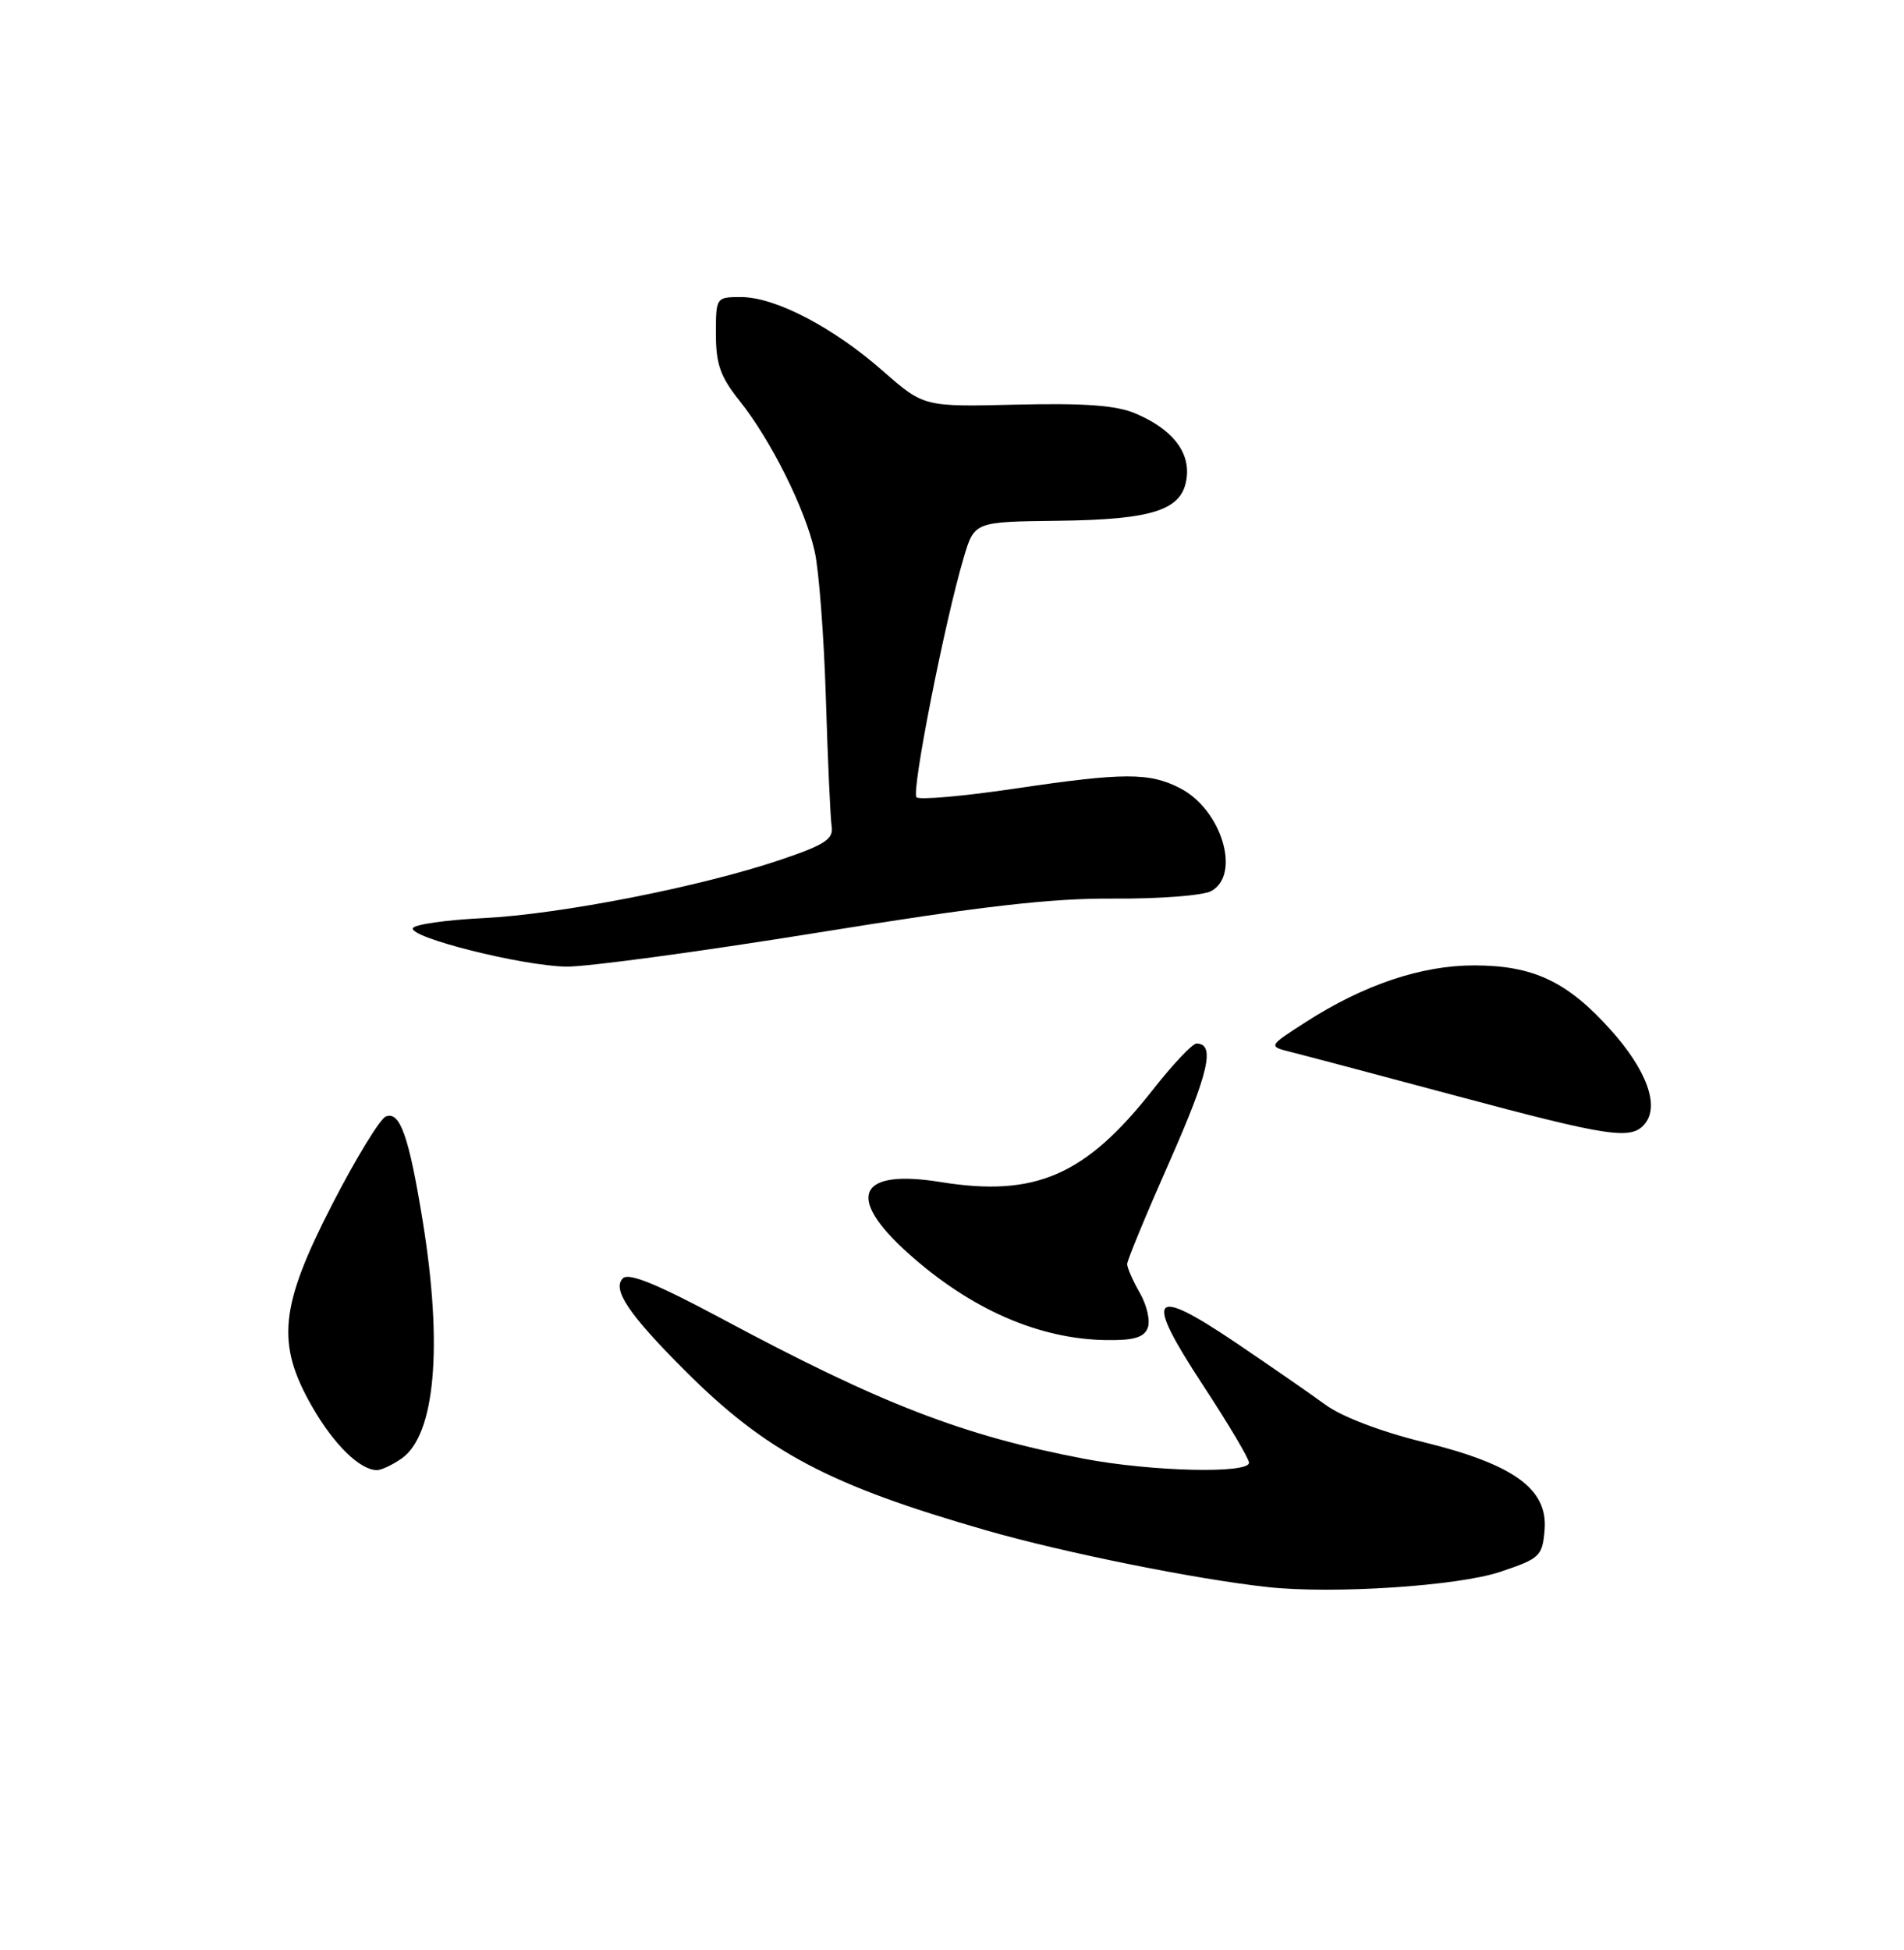 <?xml version="1.0" encoding="UTF-8" standalone="no"?>
<!DOCTYPE svg PUBLIC "-//W3C//DTD SVG 1.1//EN" "http://www.w3.org/Graphics/SVG/1.1/DTD/svg11.dtd" >
<svg xmlns="http://www.w3.org/2000/svg" xmlns:xlink="http://www.w3.org/1999/xlink" version="1.1" viewBox="0 0 250 256">
 <g >
 <path fill="currentColor"
d=" M 197.00 206.35 C 202.21 204.60 202.52 204.31 202.81 200.84 C 203.25 195.47 198.76 192.23 186.85 189.31 C 181.32 187.95 176.18 185.99 174.05 184.43 C 172.10 183.00 166.77 179.32 162.22 176.24 C 151.09 168.74 150.16 169.97 157.96 181.86 C 161.28 186.92 164.00 191.49 164.00 192.03 C 164.00 193.50 151.18 193.19 142.34 191.51 C 126.40 188.46 115.69 184.33 94.68 173.07 C 86.24 168.56 82.55 167.05 81.78 167.82 C 80.34 169.26 82.56 172.56 89.91 179.91 C 100.64 190.64 108.85 194.99 129.68 200.96 C 139.75 203.85 157.19 207.36 166.50 208.36 C 175.10 209.29 191.49 208.21 197.00 206.35 Z  M 52.74 191.47 C 57.14 188.39 58.17 176.78 55.51 160.34 C 53.69 149.16 52.53 145.86 50.67 146.57 C 49.91 146.87 46.74 152.04 43.64 158.07 C 36.71 171.54 36.23 176.38 40.99 184.68 C 43.84 189.65 47.27 193.00 49.50 193.00 C 50.08 193.00 51.54 192.31 52.74 191.47 Z  M 150.70 174.33 C 151.06 173.41 150.59 171.35 149.67 169.75 C 148.75 168.15 148.00 166.44 148.00 165.95 C 148.00 165.46 150.51 159.39 153.58 152.46 C 158.72 140.83 159.60 137.00 157.10 137.00 C 156.57 137.00 153.97 139.75 151.33 143.12 C 142.51 154.33 135.92 157.19 123.50 155.18 C 112.67 153.43 110.98 157.10 119.20 164.49 C 127.40 171.86 136.39 175.81 145.28 175.93 C 148.87 175.98 150.22 175.58 150.70 174.33 Z  M 215.97 147.54 C 217.93 145.17 216.21 140.45 211.44 135.15 C 205.78 128.85 201.31 126.75 193.58 126.74 C 186.66 126.73 179.06 129.28 171.45 134.18 C 166.50 137.36 166.50 137.36 169.50 138.11 C 171.15 138.52 180.82 141.09 191.00 143.81 C 211.39 149.27 214.19 149.69 215.97 147.54 Z  M 107.30 122.45 C 128.96 118.95 138.00 117.91 146.27 117.97 C 152.20 118.01 157.93 117.57 159.02 116.99 C 162.99 114.86 160.42 106.30 154.97 103.49 C 150.93 101.40 147.60 101.40 133.26 103.53 C 126.53 104.53 120.71 105.04 120.34 104.67 C 119.63 103.97 124.07 81.48 126.55 73.17 C 127.94 68.50 127.94 68.50 138.83 68.37 C 151.57 68.22 155.33 66.95 155.82 62.65 C 156.22 59.24 153.84 56.29 149.08 54.28 C 146.57 53.21 142.42 52.91 133.48 53.12 C 121.30 53.42 121.30 53.42 115.90 48.68 C 109.37 42.95 101.78 39.00 97.30 39.00 C 94.02 39.00 94.00 39.03 94.00 43.86 C 94.00 47.80 94.59 49.47 97.10 52.61 C 101.22 57.77 105.72 66.79 106.97 72.39 C 107.53 74.87 108.19 83.57 108.44 91.70 C 108.69 99.84 109.03 107.40 109.20 108.50 C 109.45 110.16 108.33 110.90 102.50 112.87 C 92.00 116.42 73.64 120.02 63.50 120.53 C 58.56 120.77 54.38 121.37 54.21 121.86 C 53.80 123.10 68.47 126.78 74.30 126.90 C 76.93 126.96 91.78 124.95 107.30 122.45 Z "/>
</g>
</svg>